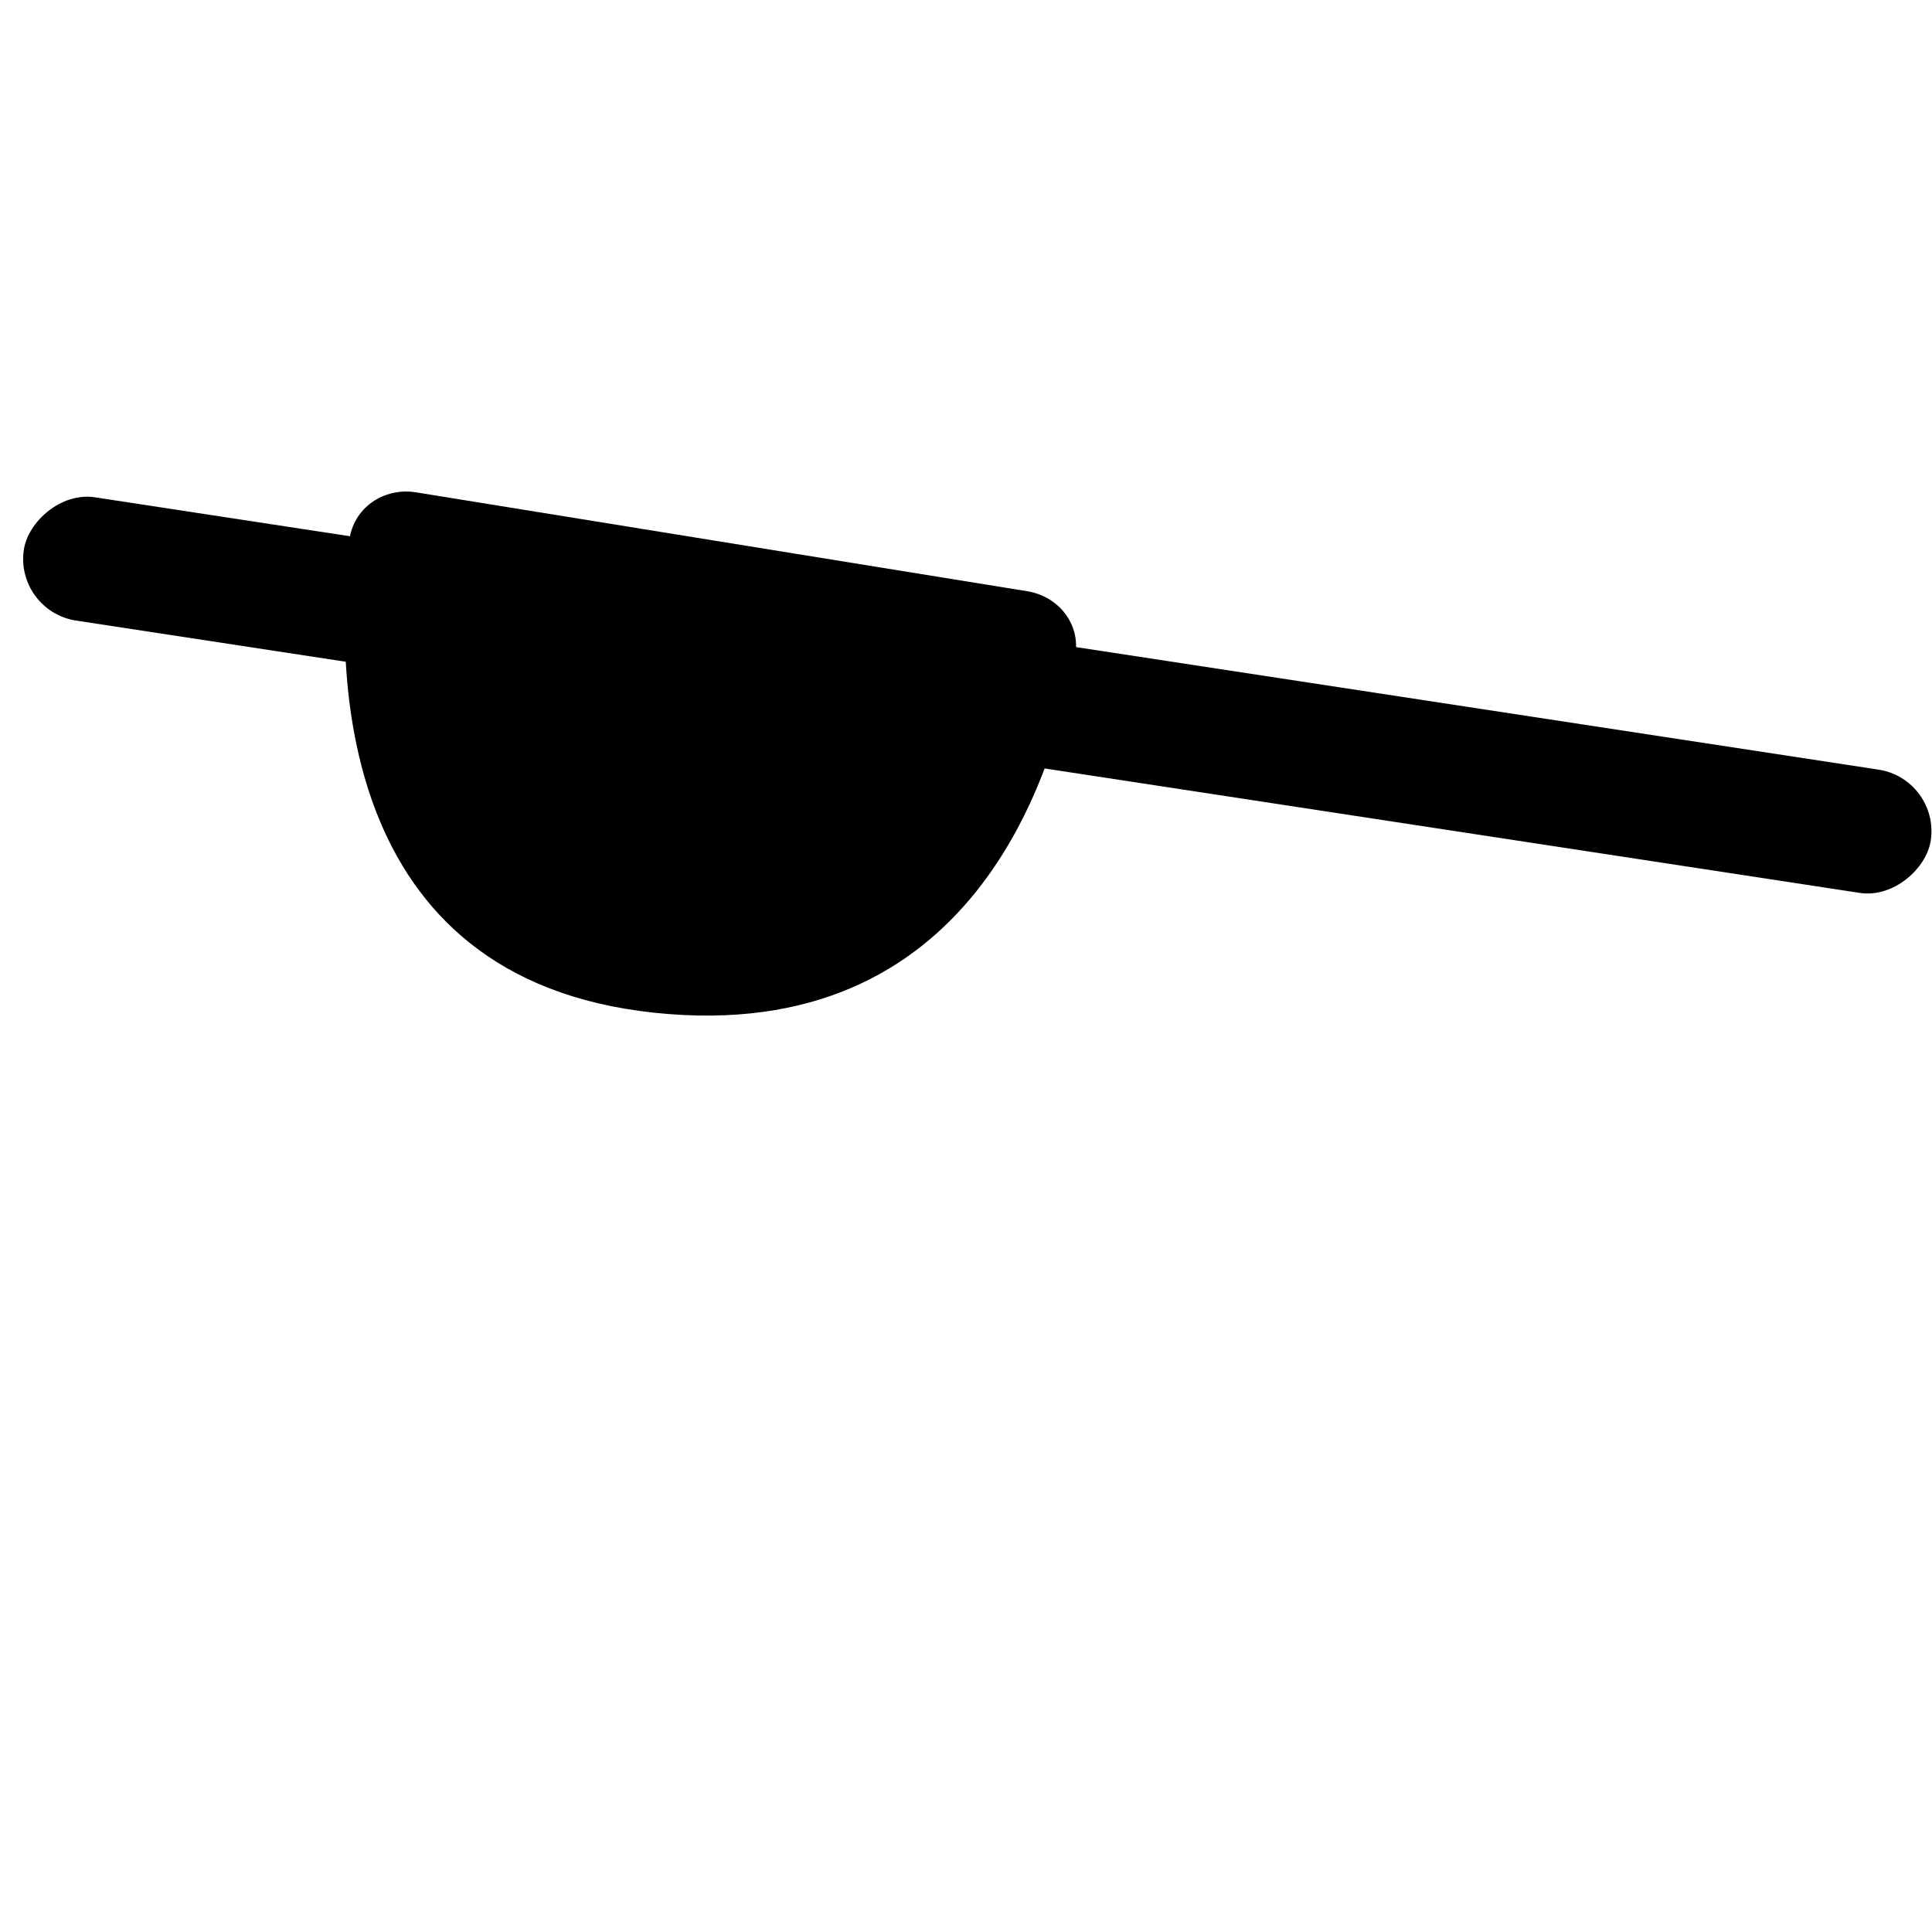<svg width="124" height="124" viewBox="0 0 124 124" fill="none" xmlns="http://www.w3.org/2000/svg">
<g clip-path="url(#clip0_169_266)">
<path d="M65.927 37.946L26.709 31.6C24.624 31.263 22.656 32.605 22.422 34.704C21.487 43.063 21.496 62.836 42 65C62.392 67.152 67.677 49.752 69.013 42.056C69.361 40.053 67.935 38.271 65.927 37.946Z" fill="black"/>
<rect width="123.748" height="8" rx="4" transform="matrix(-0.989 -0.151 -0.151 0.989 124.523 50)" fill="black"/>
</g>
<defs>
<clipPath id="clip0_169_266">
<rect width="124" height="40" fill="white" transform="translate(0 30)"/>
</clipPath>
</defs>
</svg>
